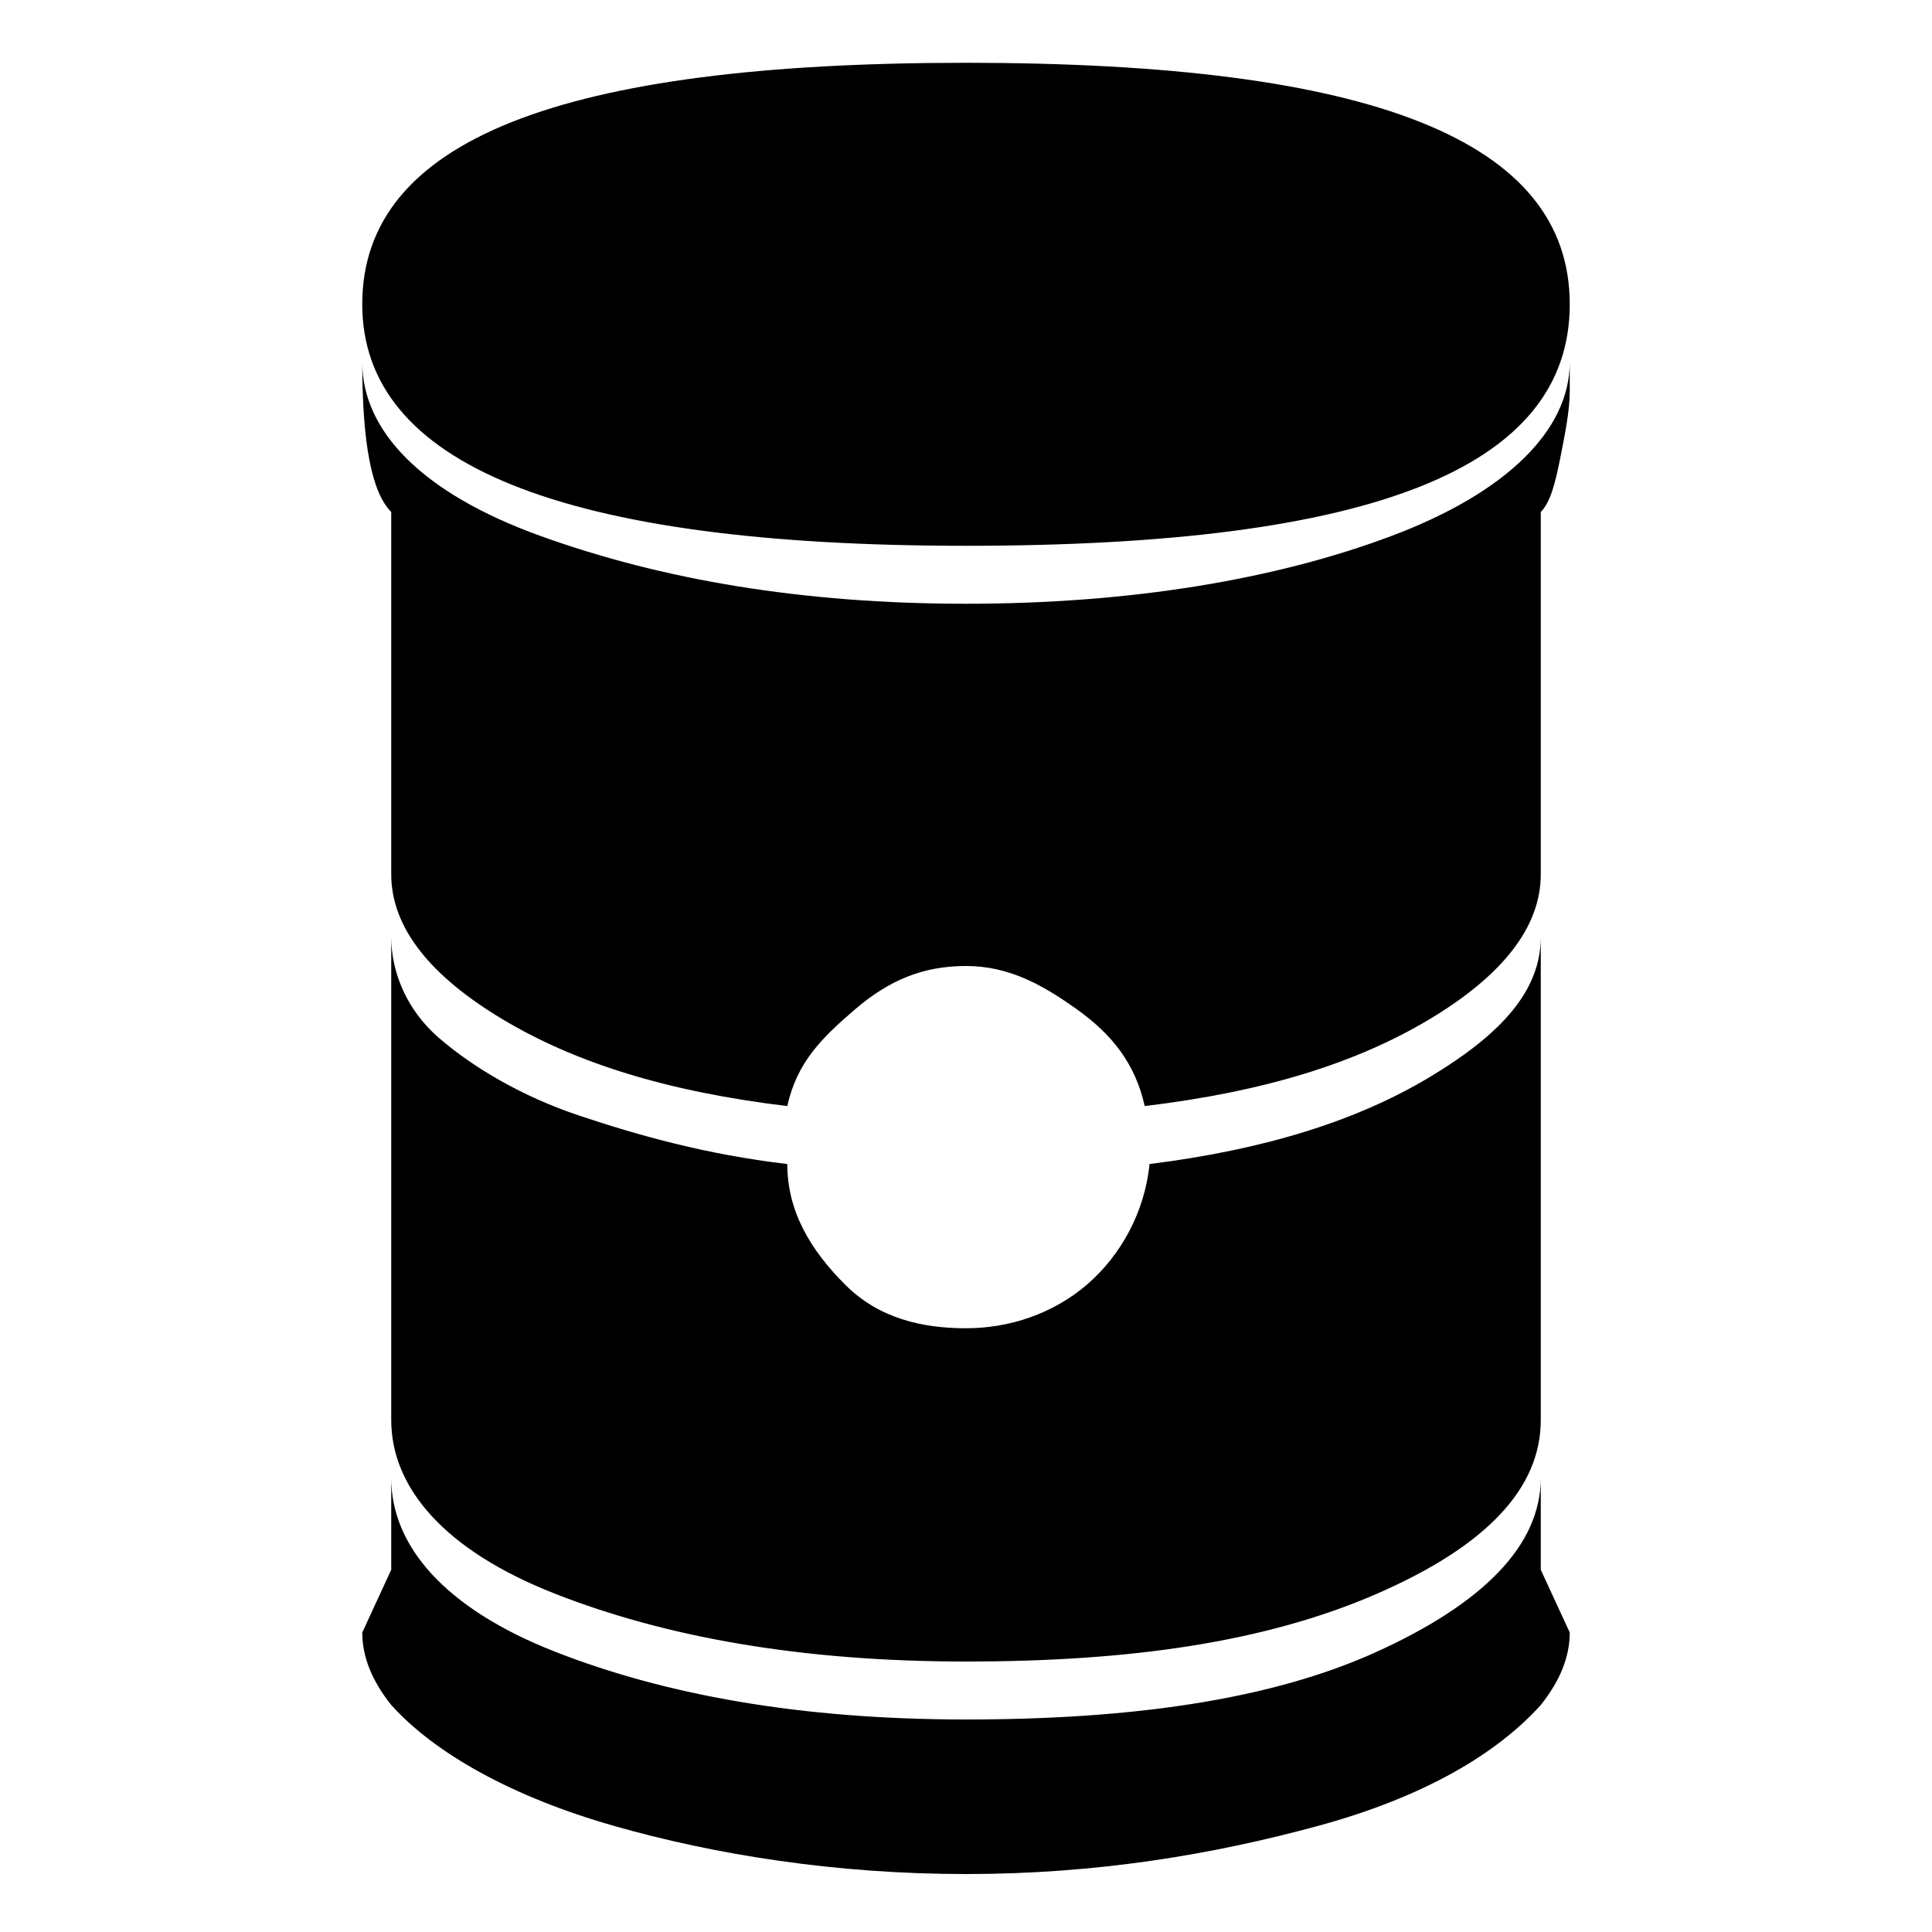 <?xml version="1.0"?><svg fill="currentColor" xmlns="http://www.w3.org/2000/svg" width="40" height="40" viewBox="0 0 40 40"><path d="m7.5 6.3c0-3.4 4.1-5 12.5-5s12.5 1.6 12.5 5-4.1 5-12.5 5-12.5-1.7-12.5-5z m12.5 28.1c-3.4 0-6.2-0.5-8.5-1.4s-3.4-2.2-3.4-3.6v-10c0 0.7 0.3 1.5 1 2.1s1.7 1.2 2.9 1.6 2.6 0.8 4.3 1c0 1 0.5 1.8 1.2 2.5s1.6 0.9 2.5 0.9 1.8-0.3 2.5-0.9 1.2-1.5 1.3-2.5c2.4-0.3 4.3-0.9 5.8-1.8s2.3-1.8 2.3-2.9v10c0 1.4-1.1 2.6-3.4 3.6s-5.1 1.4-8.5 1.4z m0-21.9c3.4 0 6.4-0.5 8.8-1.4s3.7-2.2 3.7-3.6v0.6c0 0.4-0.1 0.9-0.2 1.4s-0.2 0.9-0.4 1.1v7.5c0 1.1-0.8 2.1-2.3 3s-3.4 1.5-5.9 1.8c-0.2-0.9-0.7-1.5-1.4-2s-1.4-0.9-2.3-0.9-1.6 0.3-2.3 0.9-1.2 1.1-1.4 2c-2.5-0.3-4.4-0.9-5.9-1.8s-2.3-1.9-2.3-3v-7.5c-0.4-0.4-0.6-1.4-0.6-3.1 0 1.4 1.2 2.7 3.7 3.6s5.4 1.4 8.8 1.4z m11.9 18.1v1.9l0.6 1.3c0 0.5-0.2 1-0.6 1.5-0.9 1-2.4 1.9-4.6 2.5s-4.6 1-7.3 1-5.2-0.4-7.3-1-3.7-1.5-4.6-2.5c-0.4-0.5-0.6-1-0.6-1.5l0.6-1.3v-1.9c0 1.4 1.1 2.7 3.4 3.6s5.1 1.4 8.5 1.4 6.3-0.4 8.5-1.4 3.4-2.2 3.4-3.6z"></path></svg>
